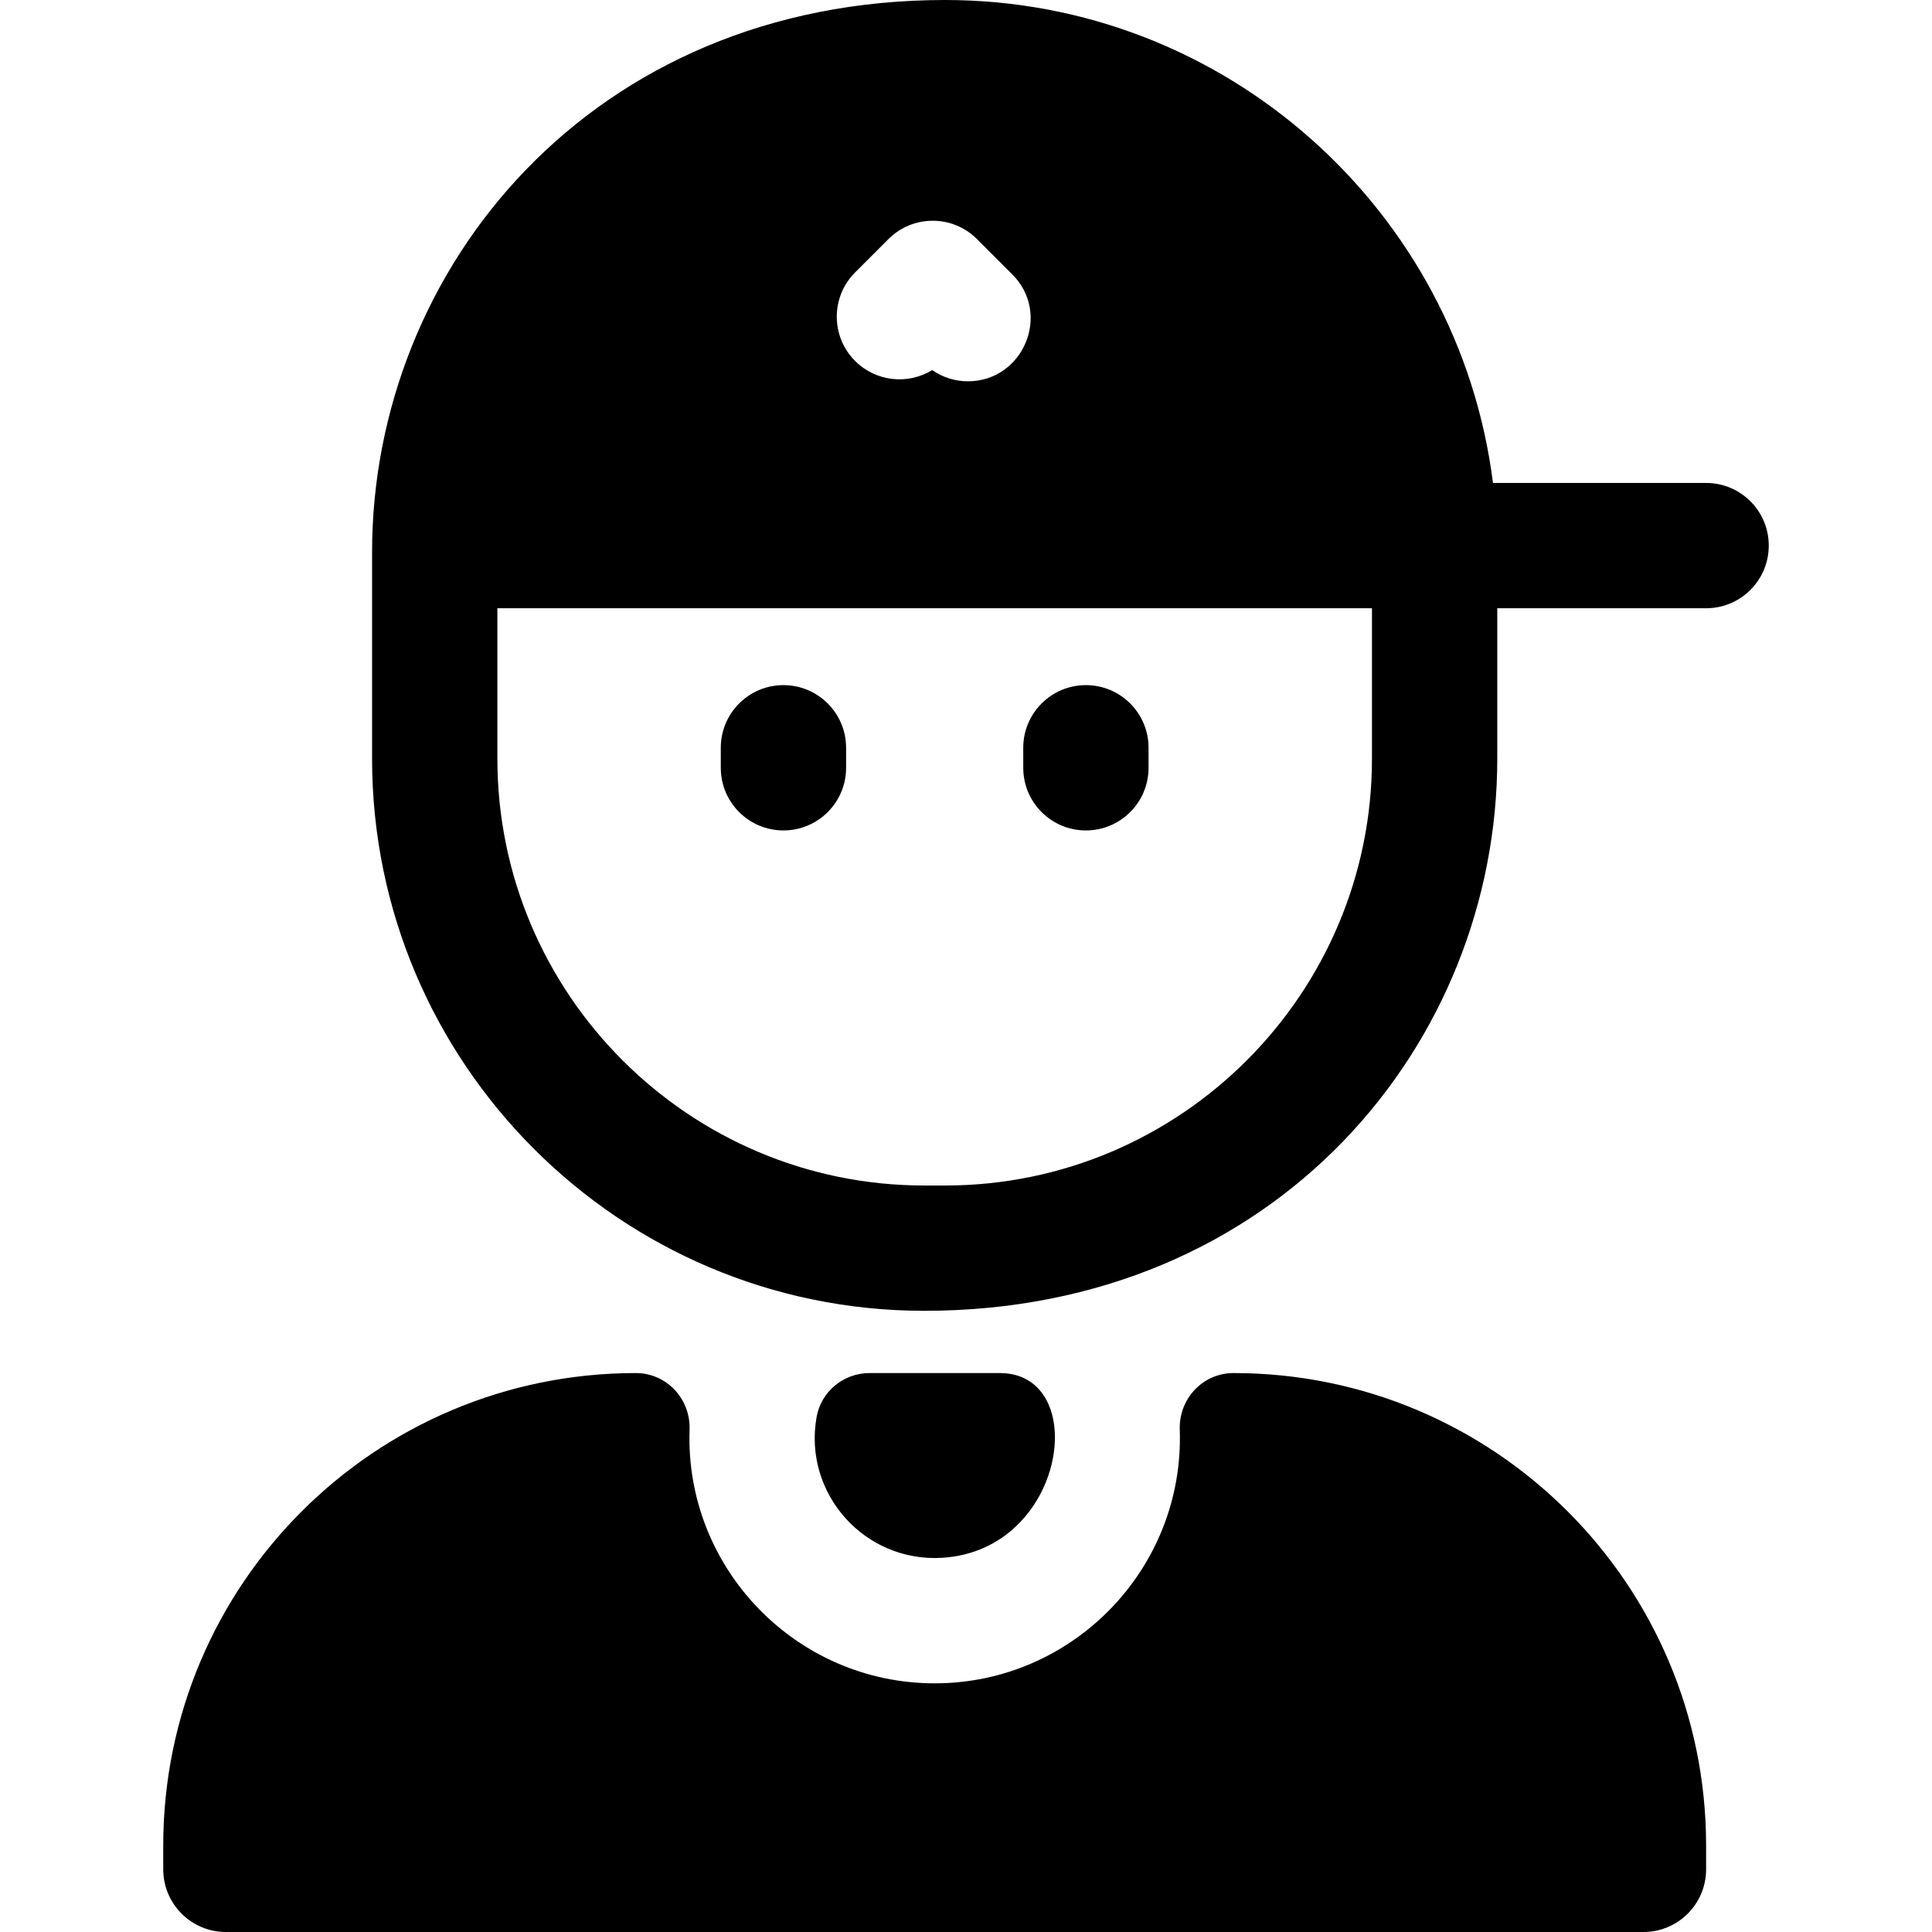 <svg id="Layer_1" enable-background="new 0 0 493.37 493.37" height="512" viewBox="0 0 493.37 493.37" width="512" xmlns="http://www.w3.org/2000/svg"><path d="m200.066 212.067c-8.837 0-16-7.163-16-16v-5.107c0-8.837 7.163-16 16-16s16 7.163 16 16v5.107c0 8.837-7.163 16-16 16zm93.238-16v-5.107c0-8.837-7.163-16-16-16s-16 7.163-16 16v5.107c0 8.837 7.163 16 16 16s16-7.163 16-16zm158.381-56.737c0 8.83-7.16 16-16 16h-53.33v38.41c0 72.494-56.097 141-146.34 141-77.75 0-141-63.25-141-141v-52.74c0-72.494 56.097-141 146.34-141 71.77 0 131.18 53.89 139.9 123.33h54.43c8.84 0 16 7.16 16 16zm-233.31-47.15c5.34 5.34 13.51 6.12 19.68 2.33 2.73 1.91 5.93 2.86 9.13 2.86 14.117 0 21.422-17.214 11.31-27.31l-9-9c-6.24-6.25-16.38-6.25-22.62 0l-8.5 8.5c-6.25 6.24-6.25 16.38 0 22.62zm131.98 63.15h-223.34v38.41c0 60.1 48.9 109 109 109h5.34c60.1 0 109-48.9 109-109zm-109.72 242.479c31.824-1.982 37.998-47.174 14.683-47.174h-33.263c-6.598 0-12.337 4.671-13.511 11.164-3.528 19.521 12.222 37.248 32.091 36.01zm74.383-47.174c-7.898 0-14.014 6.603-13.744 14.461 1.219 35.342-27.212 64.774-62.59 64.774-35.348 0-63.81-29.402-62.59-64.774.271-7.869-5.86-14.461-13.733-14.461-66.552 0-120.677 53.921-120.677 120.667v6.068c0 8.837 7.163 16 16 16h362c8.837 0 16-7.163 16-16v-6.068c.001-66.642-54.023-120.667-120.666-120.667z"/></svg>